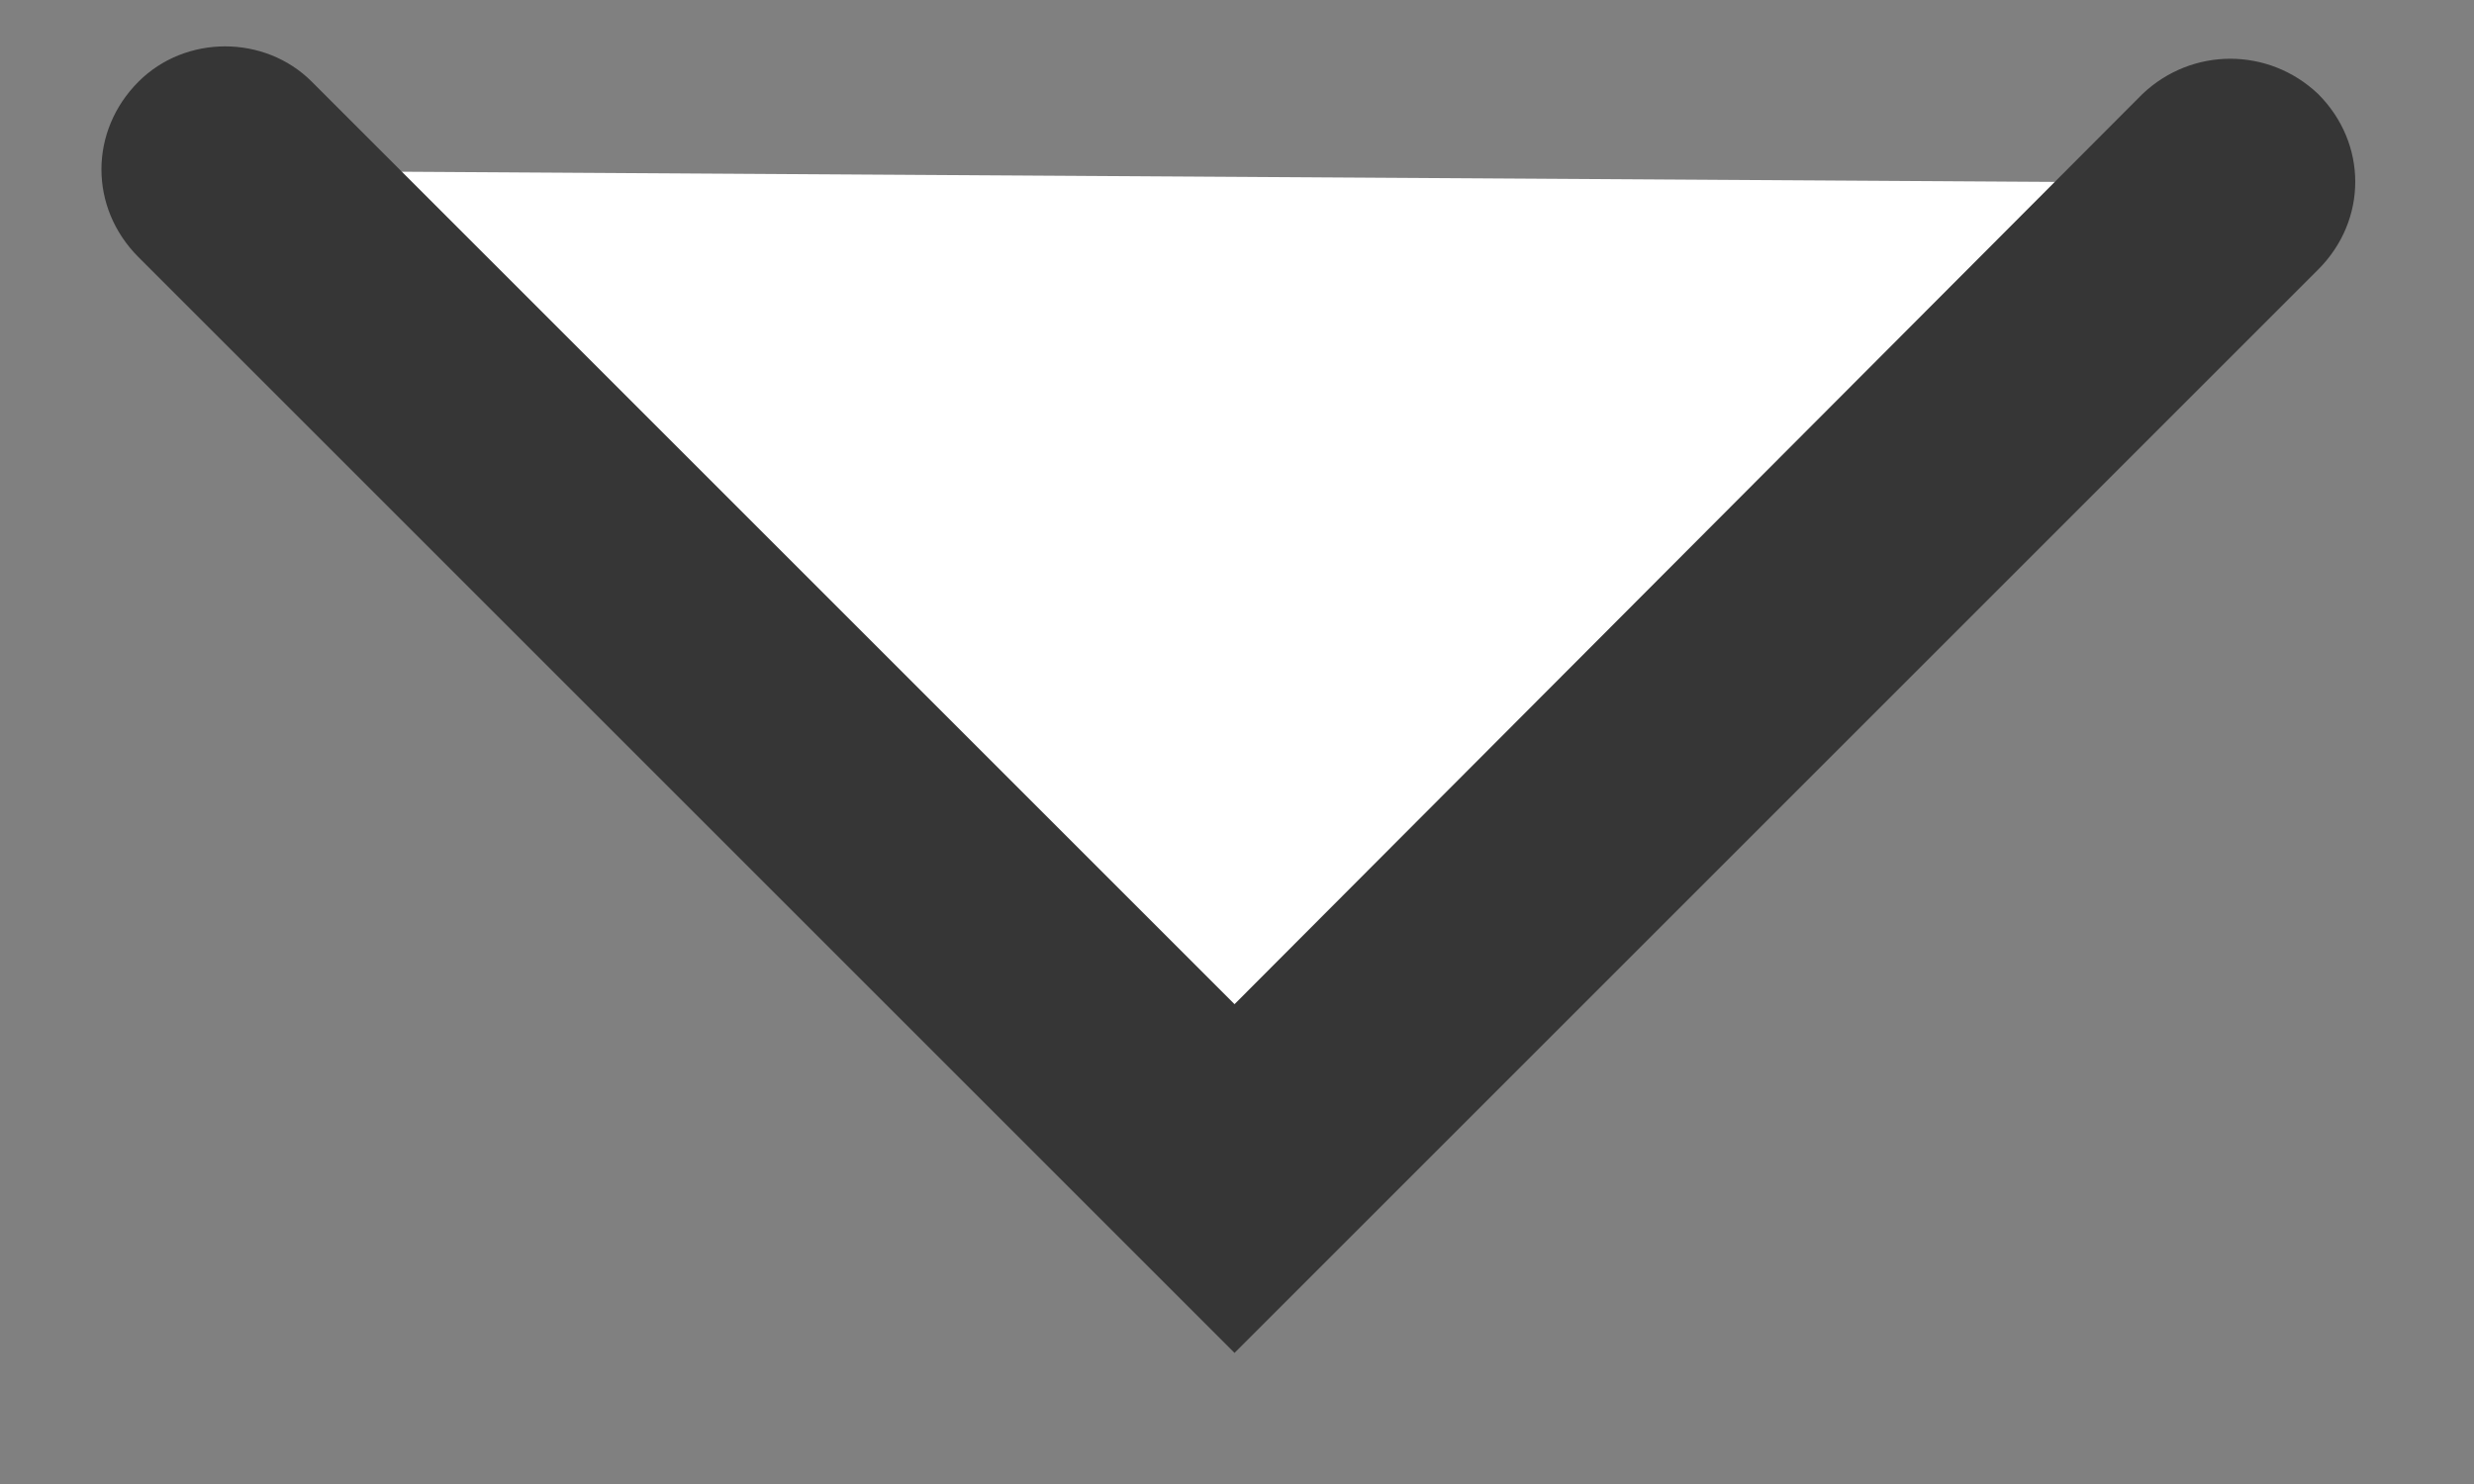 <?xml version="1.0" encoding="utf-8"?>
<svg xmlns="http://www.w3.org/2000/svg"
	xmlns:xlink="http://www.w3.org/1999/xlink"
	width="20px" height="12px" viewBox="0 0 10 6">
<rect x="0" y="0" width="10" height="6" fill="#808080" stroke="none"/>
<g><path fillRule="evenodd" d="M 0.91 0.69C 0.91 0.69 4.99 4.76 4.99 4.76 4.99 4.76 9.02 0.74 9.02 0.74" fill="rgb(255,255,255)"/><path fillRule="evenodd" d="M 0.56 1.04C 0.56 1.04 4.99 5.47 4.99 5.47 4.99 5.47 9.37 1.09 9.37 1.09 9.57 0.89 9.57 0.58 9.37 0.38 9.17 0.19 8.86 0.19 8.66 0.38 8.66 0.38 4.99 4.06 4.99 4.06 4.99 4.06 1.26 0.33 1.26 0.33 1.07 0.14 0.75 0.14 0.56 0.33 0.36 0.53 0.36 0.84 0.56 1.04 0.56 1.04 0.56 1.04 0.56 1.04Z" fill="rgb(54,54,54)"/></g></svg>